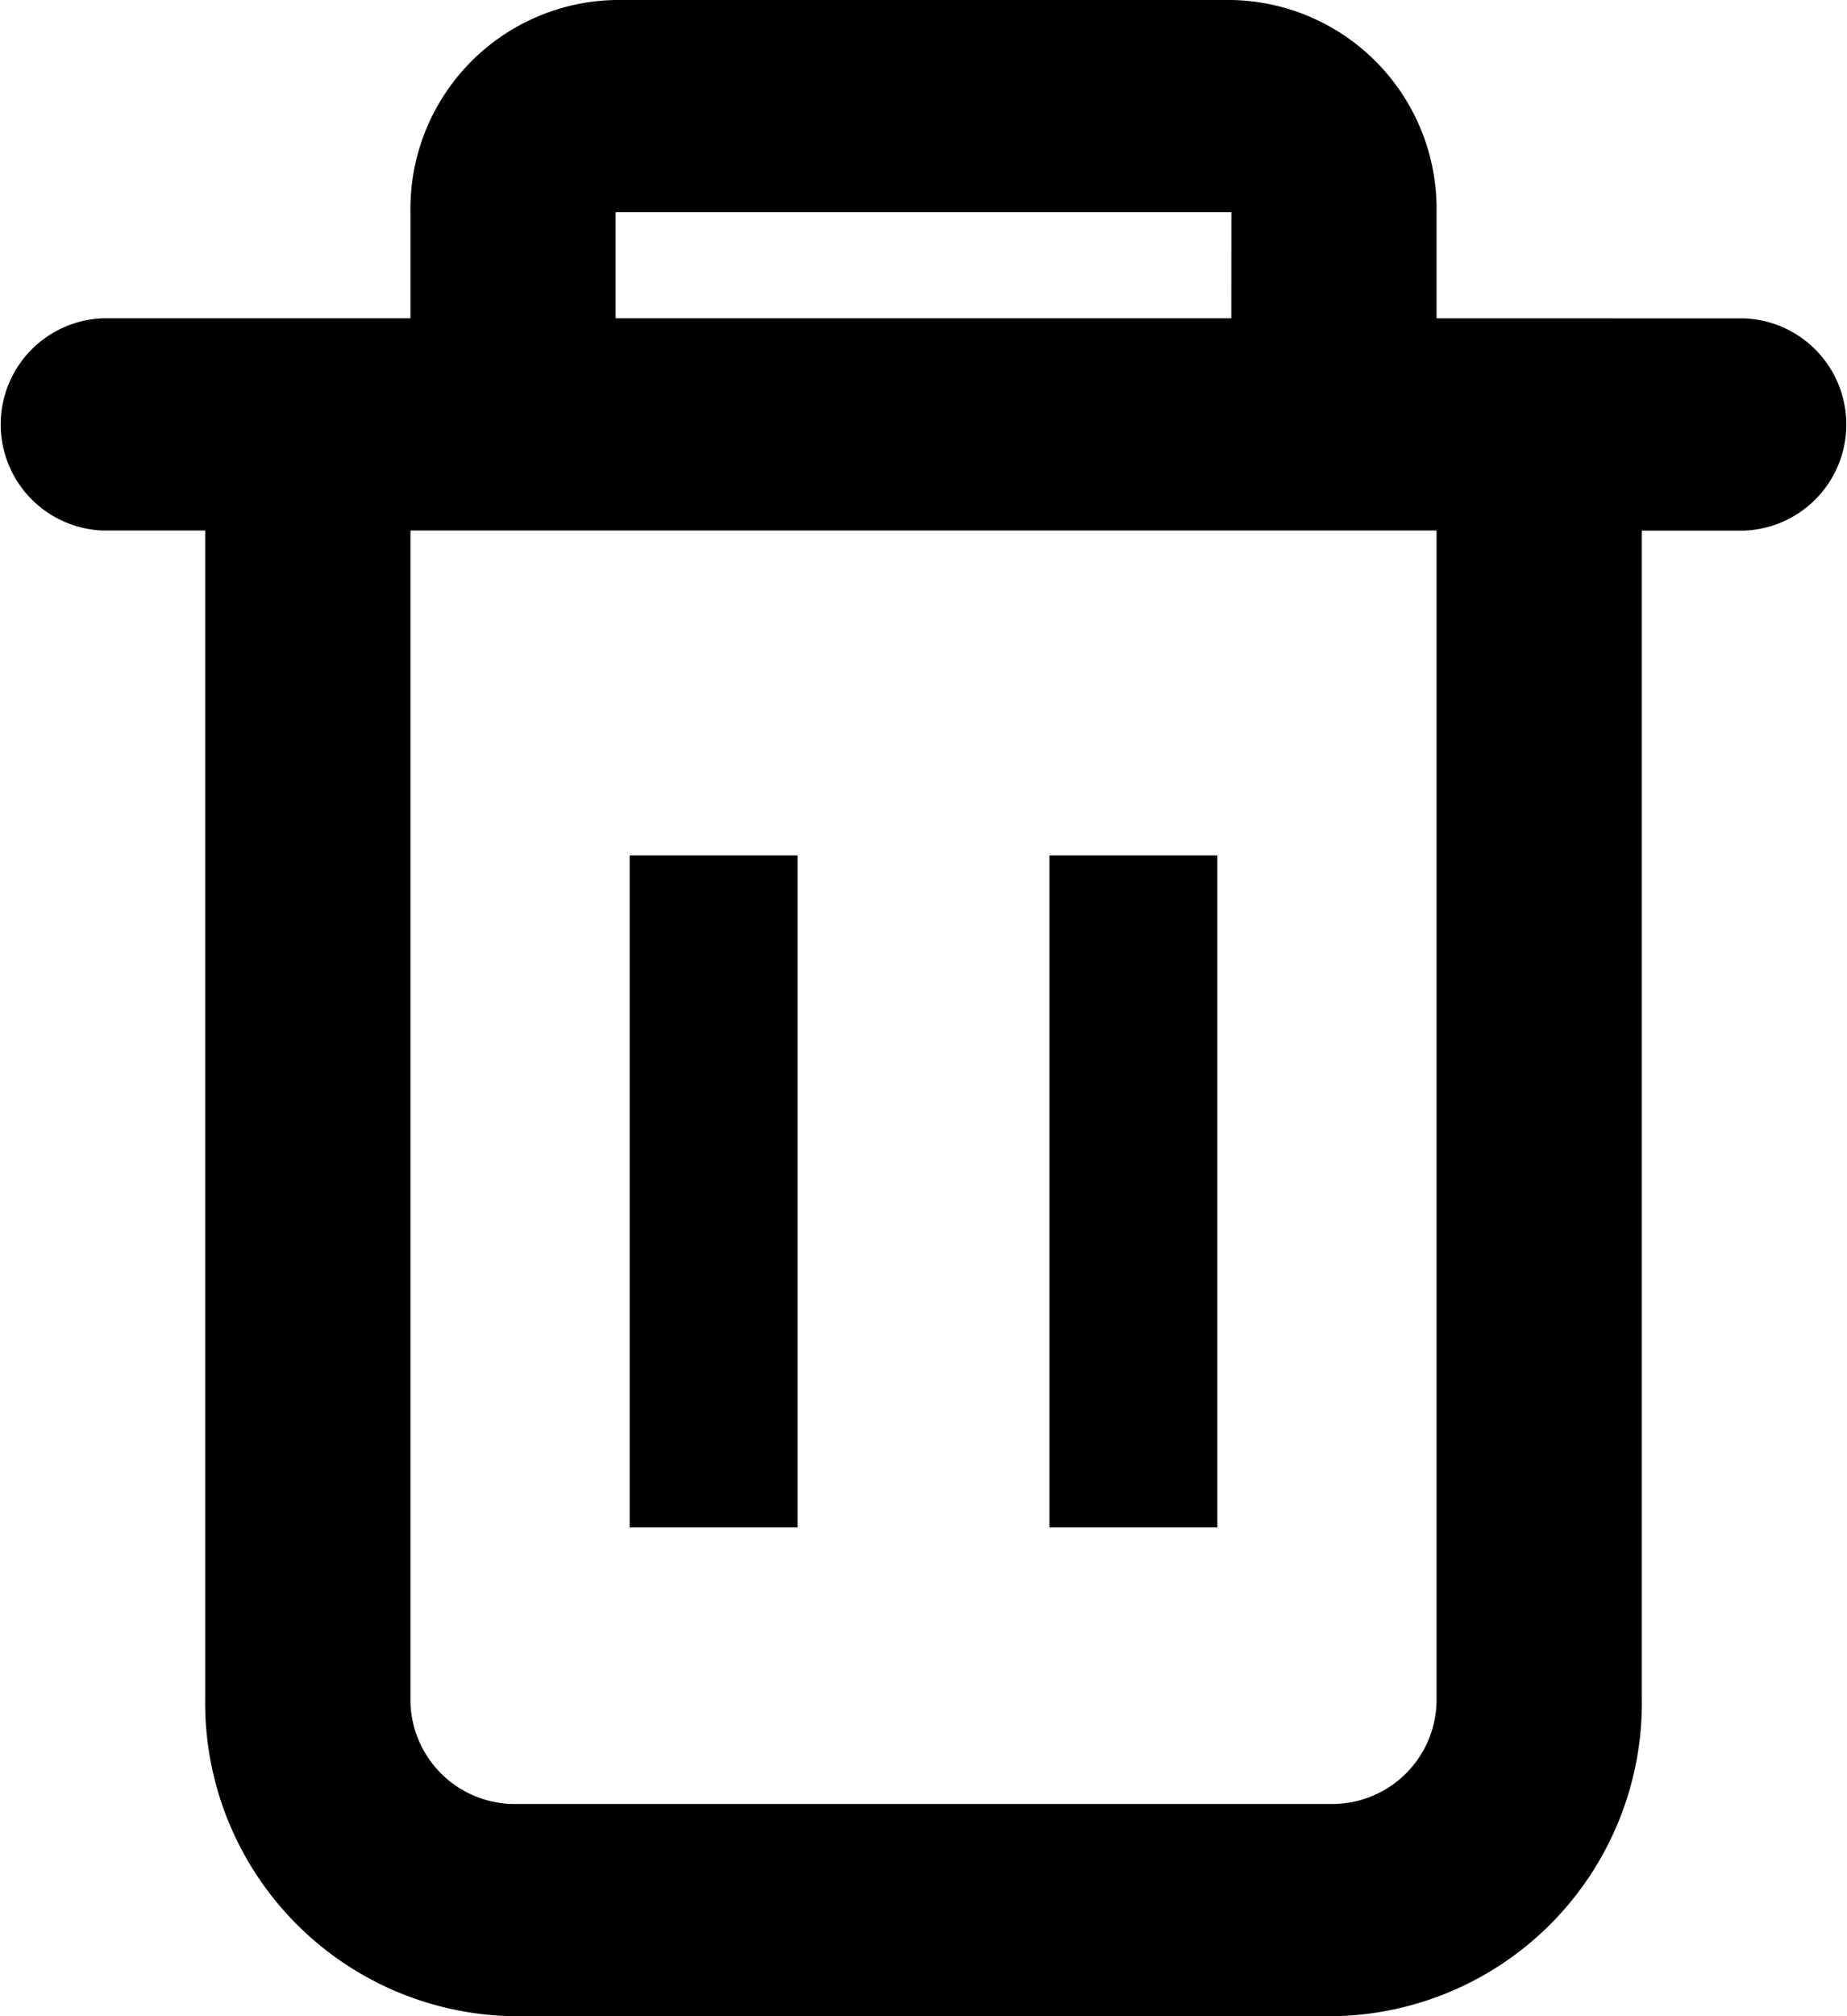 <svg id="ico-trash" xmlns="http://www.w3.org/2000/svg" width="22" height="24" viewBox="0 0 22 24">
  <path id="패스_1347" data-name="패스 1347" d="M20.111,5.789V4.526A2.486,2.486,0,0,0,17.667,2H10.333A2.486,2.486,0,0,0,7.889,4.526V5.789H4.222a1.264,1.264,0,0,0,0,2.526H5.444V22.211A3.73,3.73,0,0,0,9.111,26h9.778a3.73,3.73,0,0,0,3.667-3.789V8.316h1.222a1.264,1.264,0,0,0,0-2.526ZM17.667,4.526H10.333V5.789h7.333Zm2.444,3.789H7.889V22.211a1.243,1.243,0,0,0,1.222,1.263h9.778a1.243,1.243,0,0,0,1.222-1.263Z" transform="translate(-3 -2)" fill-rule="evenodd"/>
  <path id="패스_1348" data-name="패스 1348" d="M9,9h2v8H9Z" transform="translate(-1.5 1.182)"/>
  <path id="패스_1349" data-name="패스 1349" d="M13,9h2v8H13Z" transform="translate(-0.5 1.182)"/>
</svg>
